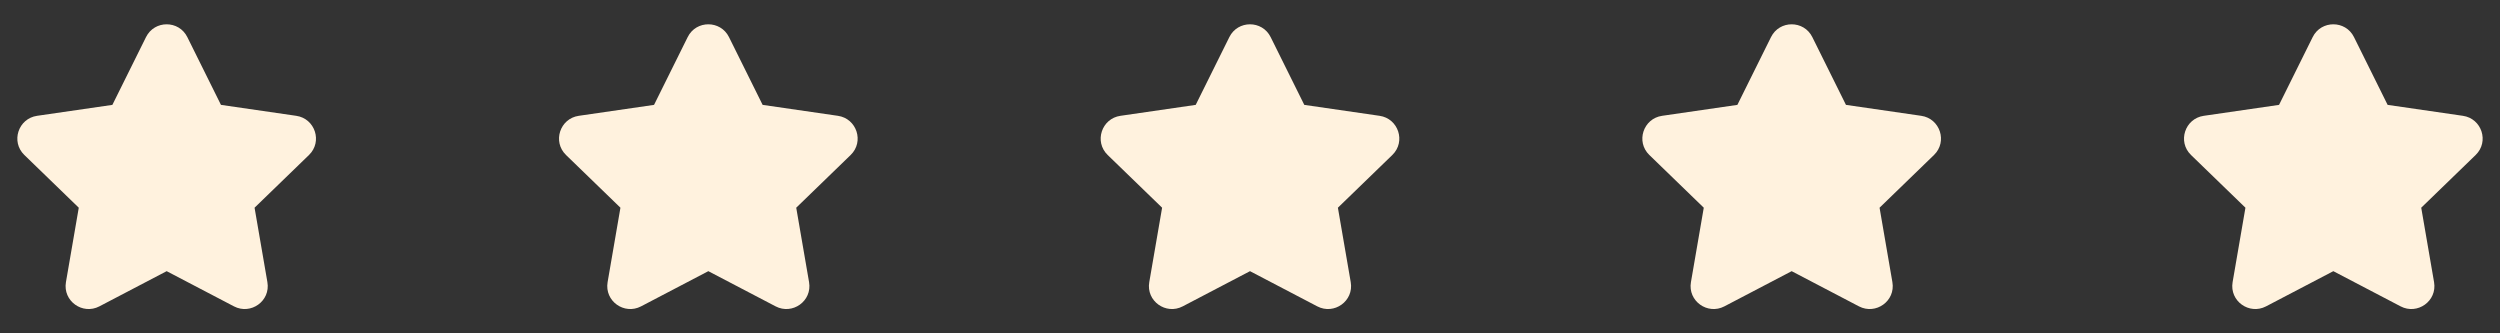 <svg width="120" height="16" viewBox="0 0 120 16" fill="none" xmlns="http://www.w3.org/2000/svg">
<rect x="0" y="0" width="120" height="16" fill="#333333" stroke="none"/>
<path d="M7.009 1.78C7.415 0.962 8.585 0.962 8.991 1.78L10.606 5.034L14.22 5.559C15.123 5.69 15.492 6.8 14.831 7.44L12.219 9.97L12.835 13.543C12.992 14.45 12.037 15.127 11.231 14.706L8 13.016L4.769 14.706C3.963 15.127 3.009 14.45 3.165 13.543L3.781 9.97L1.169 7.44C0.508 6.8 0.877 5.69 1.78 5.559L5.394 5.034L7.009 1.78Z" fill="#FFF2DE"/>
<path d="M33.009 1.78C33.415 0.962 34.585 0.962 34.991 1.78L36.606 5.034L40.22 5.559C41.123 5.69 41.492 6.8 40.831 7.44L38.219 9.97L38.835 13.543C38.992 14.45 38.037 15.127 37.231 14.706L34 13.016L30.769 14.706C29.963 15.127 29.009 14.45 29.165 13.543L29.781 9.97L27.169 7.44C26.509 6.8 26.877 5.69 27.78 5.559L31.394 5.034L33.009 1.78Z" fill="#FFF2DE"/>
<path d="M59.009 1.78C59.415 0.962 60.585 0.962 60.991 1.78L62.606 5.034L66.22 5.559C67.123 5.69 67.492 6.8 66.831 7.44L64.219 9.97L64.835 13.543C64.992 14.45 64.037 15.127 63.231 14.706L60 13.016L56.769 14.706C55.963 15.127 55.008 14.45 55.165 13.543L55.781 9.97L53.169 7.44C52.508 6.8 52.877 5.69 53.781 5.559L57.394 5.034L59.009 1.78Z" fill="#FFF2DE"/>
<path d="M85.009 1.78C85.415 0.962 86.585 0.962 86.991 1.78L88.606 5.034L92.22 5.559C93.123 5.69 93.492 6.8 92.831 7.44L90.219 9.97L90.835 13.543C90.992 14.45 90.037 15.127 89.231 14.706L86 13.016L82.769 14.706C81.963 15.127 81.008 14.45 81.165 13.543L81.781 9.97L79.169 7.44C78.508 6.8 78.877 5.69 79.781 5.559L83.394 5.034L85.009 1.78Z" fill="#FFF2DE"/>
<path d="M111.009 1.78C111.415 0.962 112.585 0.962 112.991 1.78L114.606 5.034L118.22 5.559C119.123 5.69 119.492 6.8 118.831 7.44L116.219 9.97L116.835 13.543C116.992 14.45 116.037 15.127 115.231 14.706L112 13.016L108.769 14.706C107.963 15.127 107.009 14.45 107.165 13.543L107.781 9.97L105.169 7.44C104.508 6.8 104.877 5.69 105.781 5.559L109.394 5.034L111.009 1.78Z" fill="#FFF2DE"/>
</svg>
